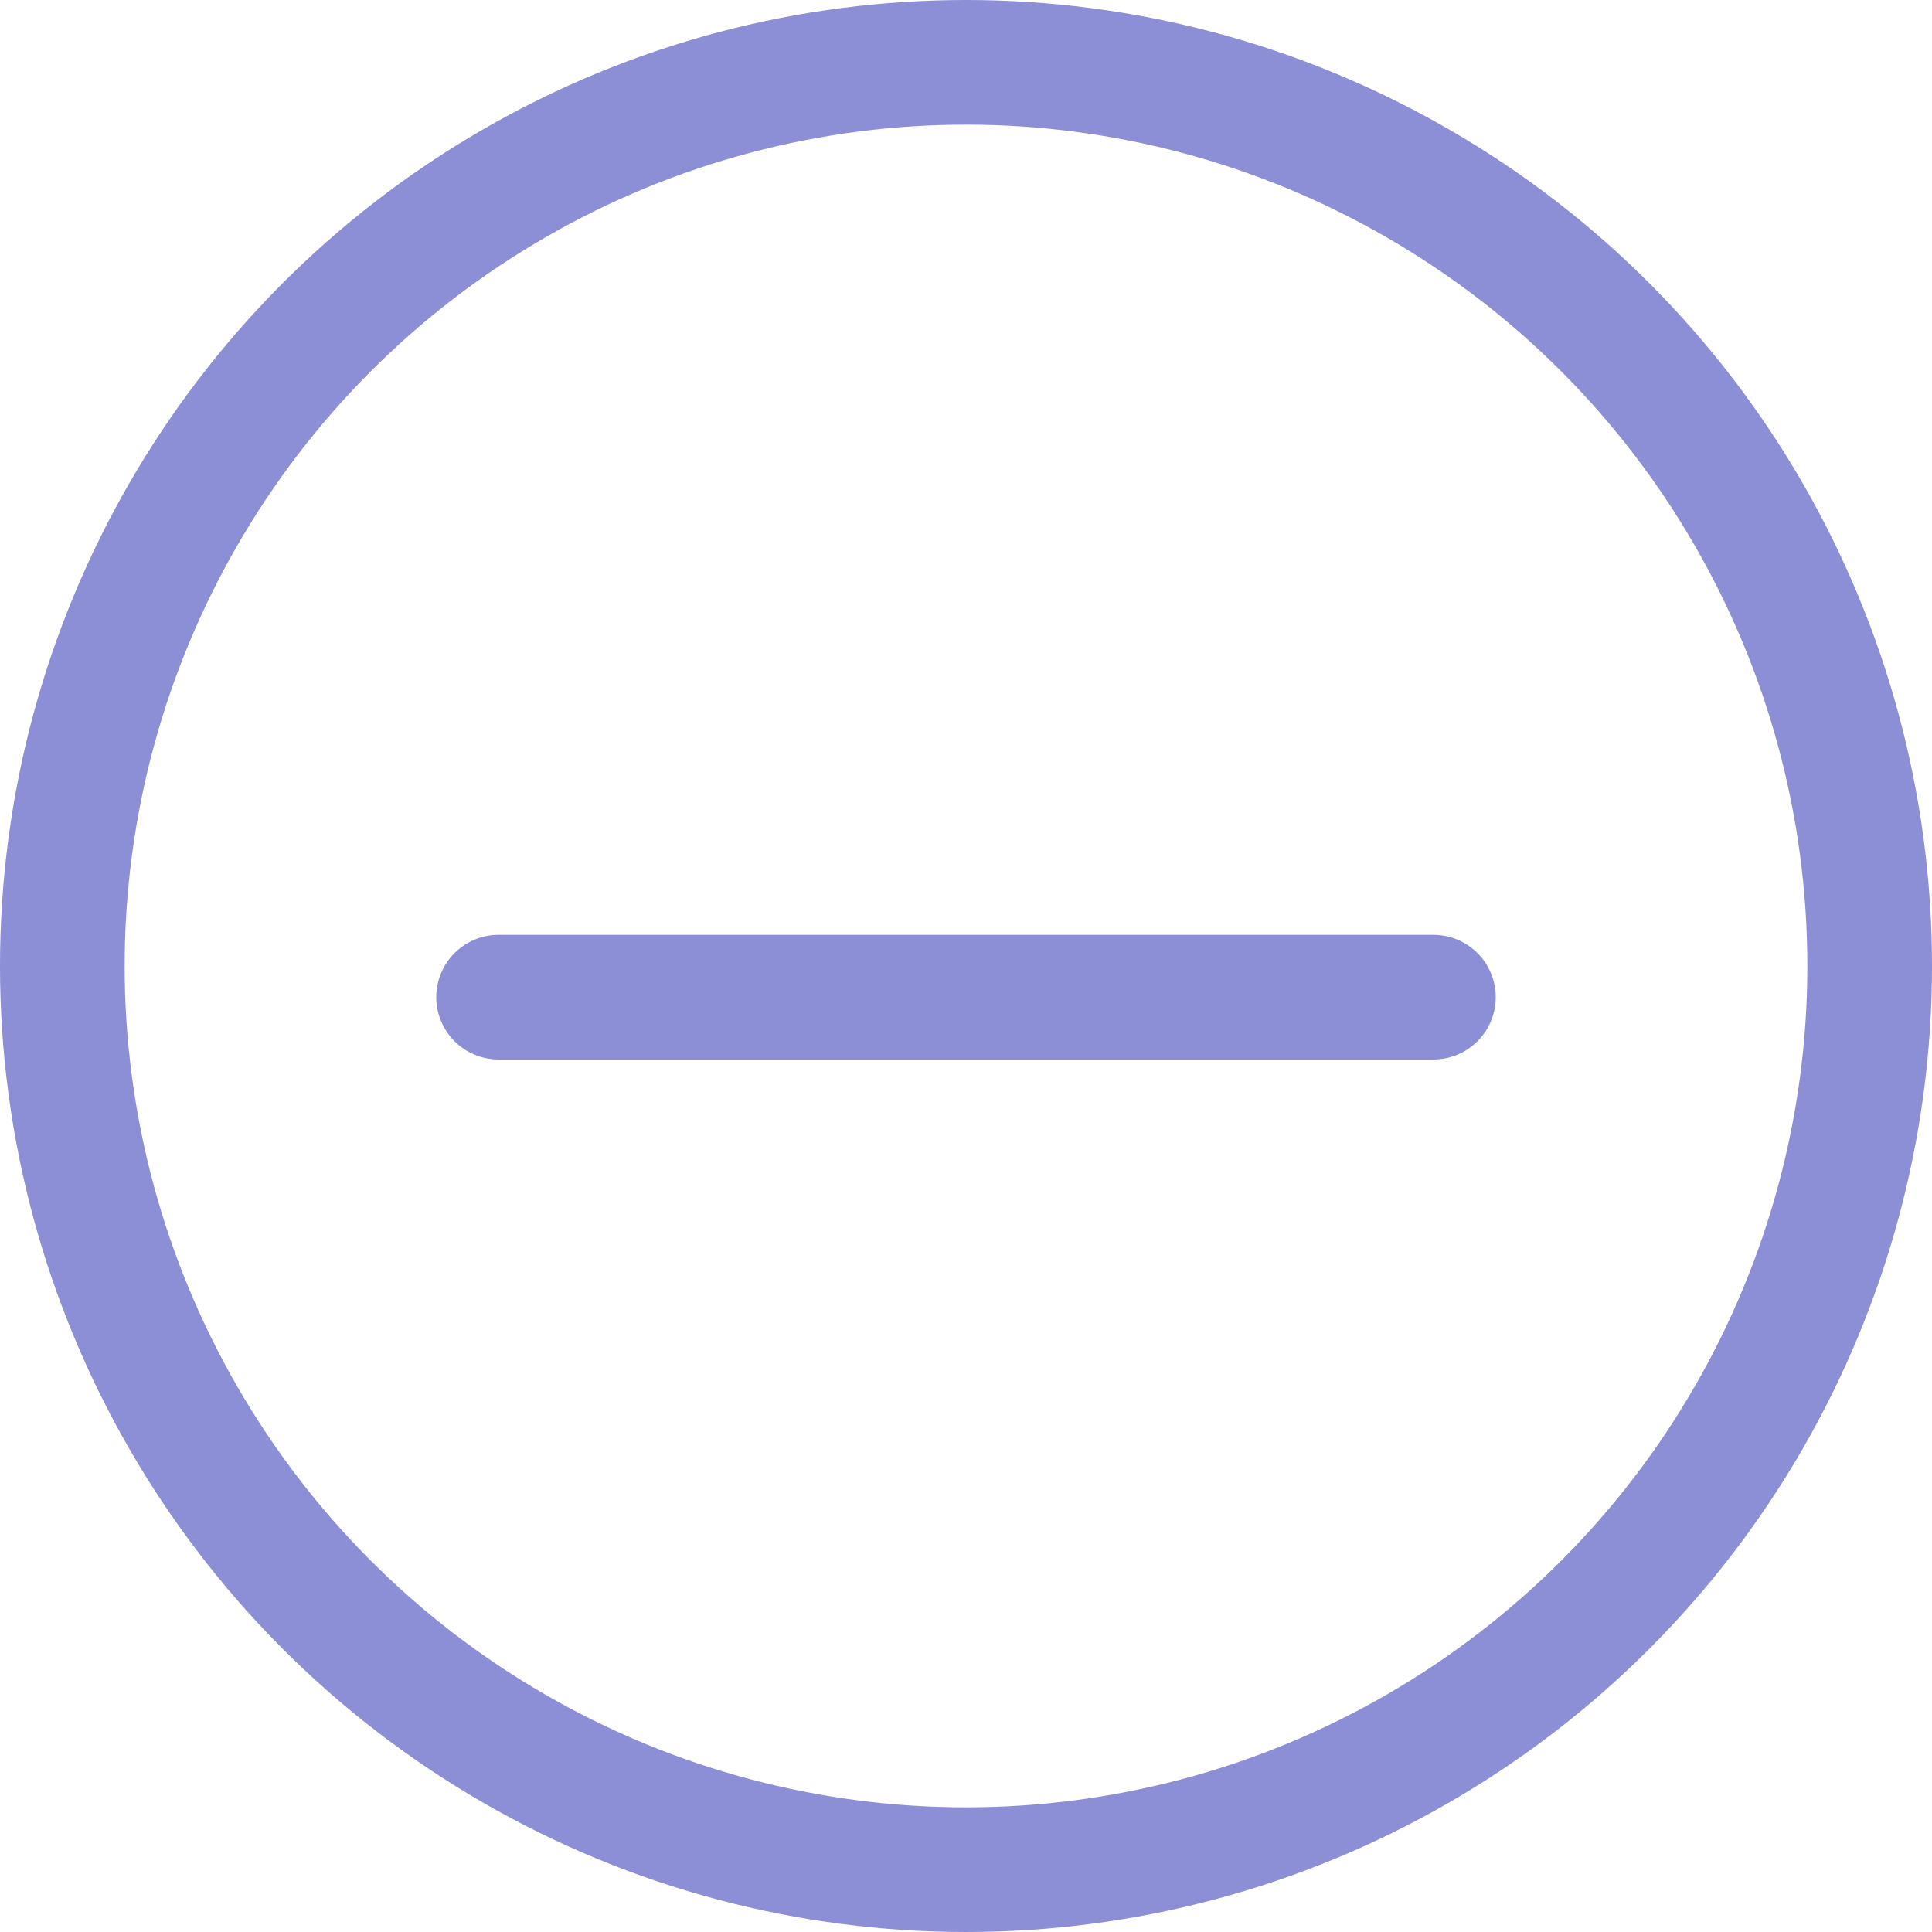 <svg width="31" height="31" viewBox="0 0 31 31" fill="none" xmlns="http://www.w3.org/2000/svg">
<circle cx="15.5" cy="15.5" r="14.5" stroke="#8C8ED6" stroke-width="2"/>
<line x1="8" y1="16" x2="23" y2="16" stroke="#8C8ED6" stroke-width="2" stroke-linecap="round"/>
</svg>
